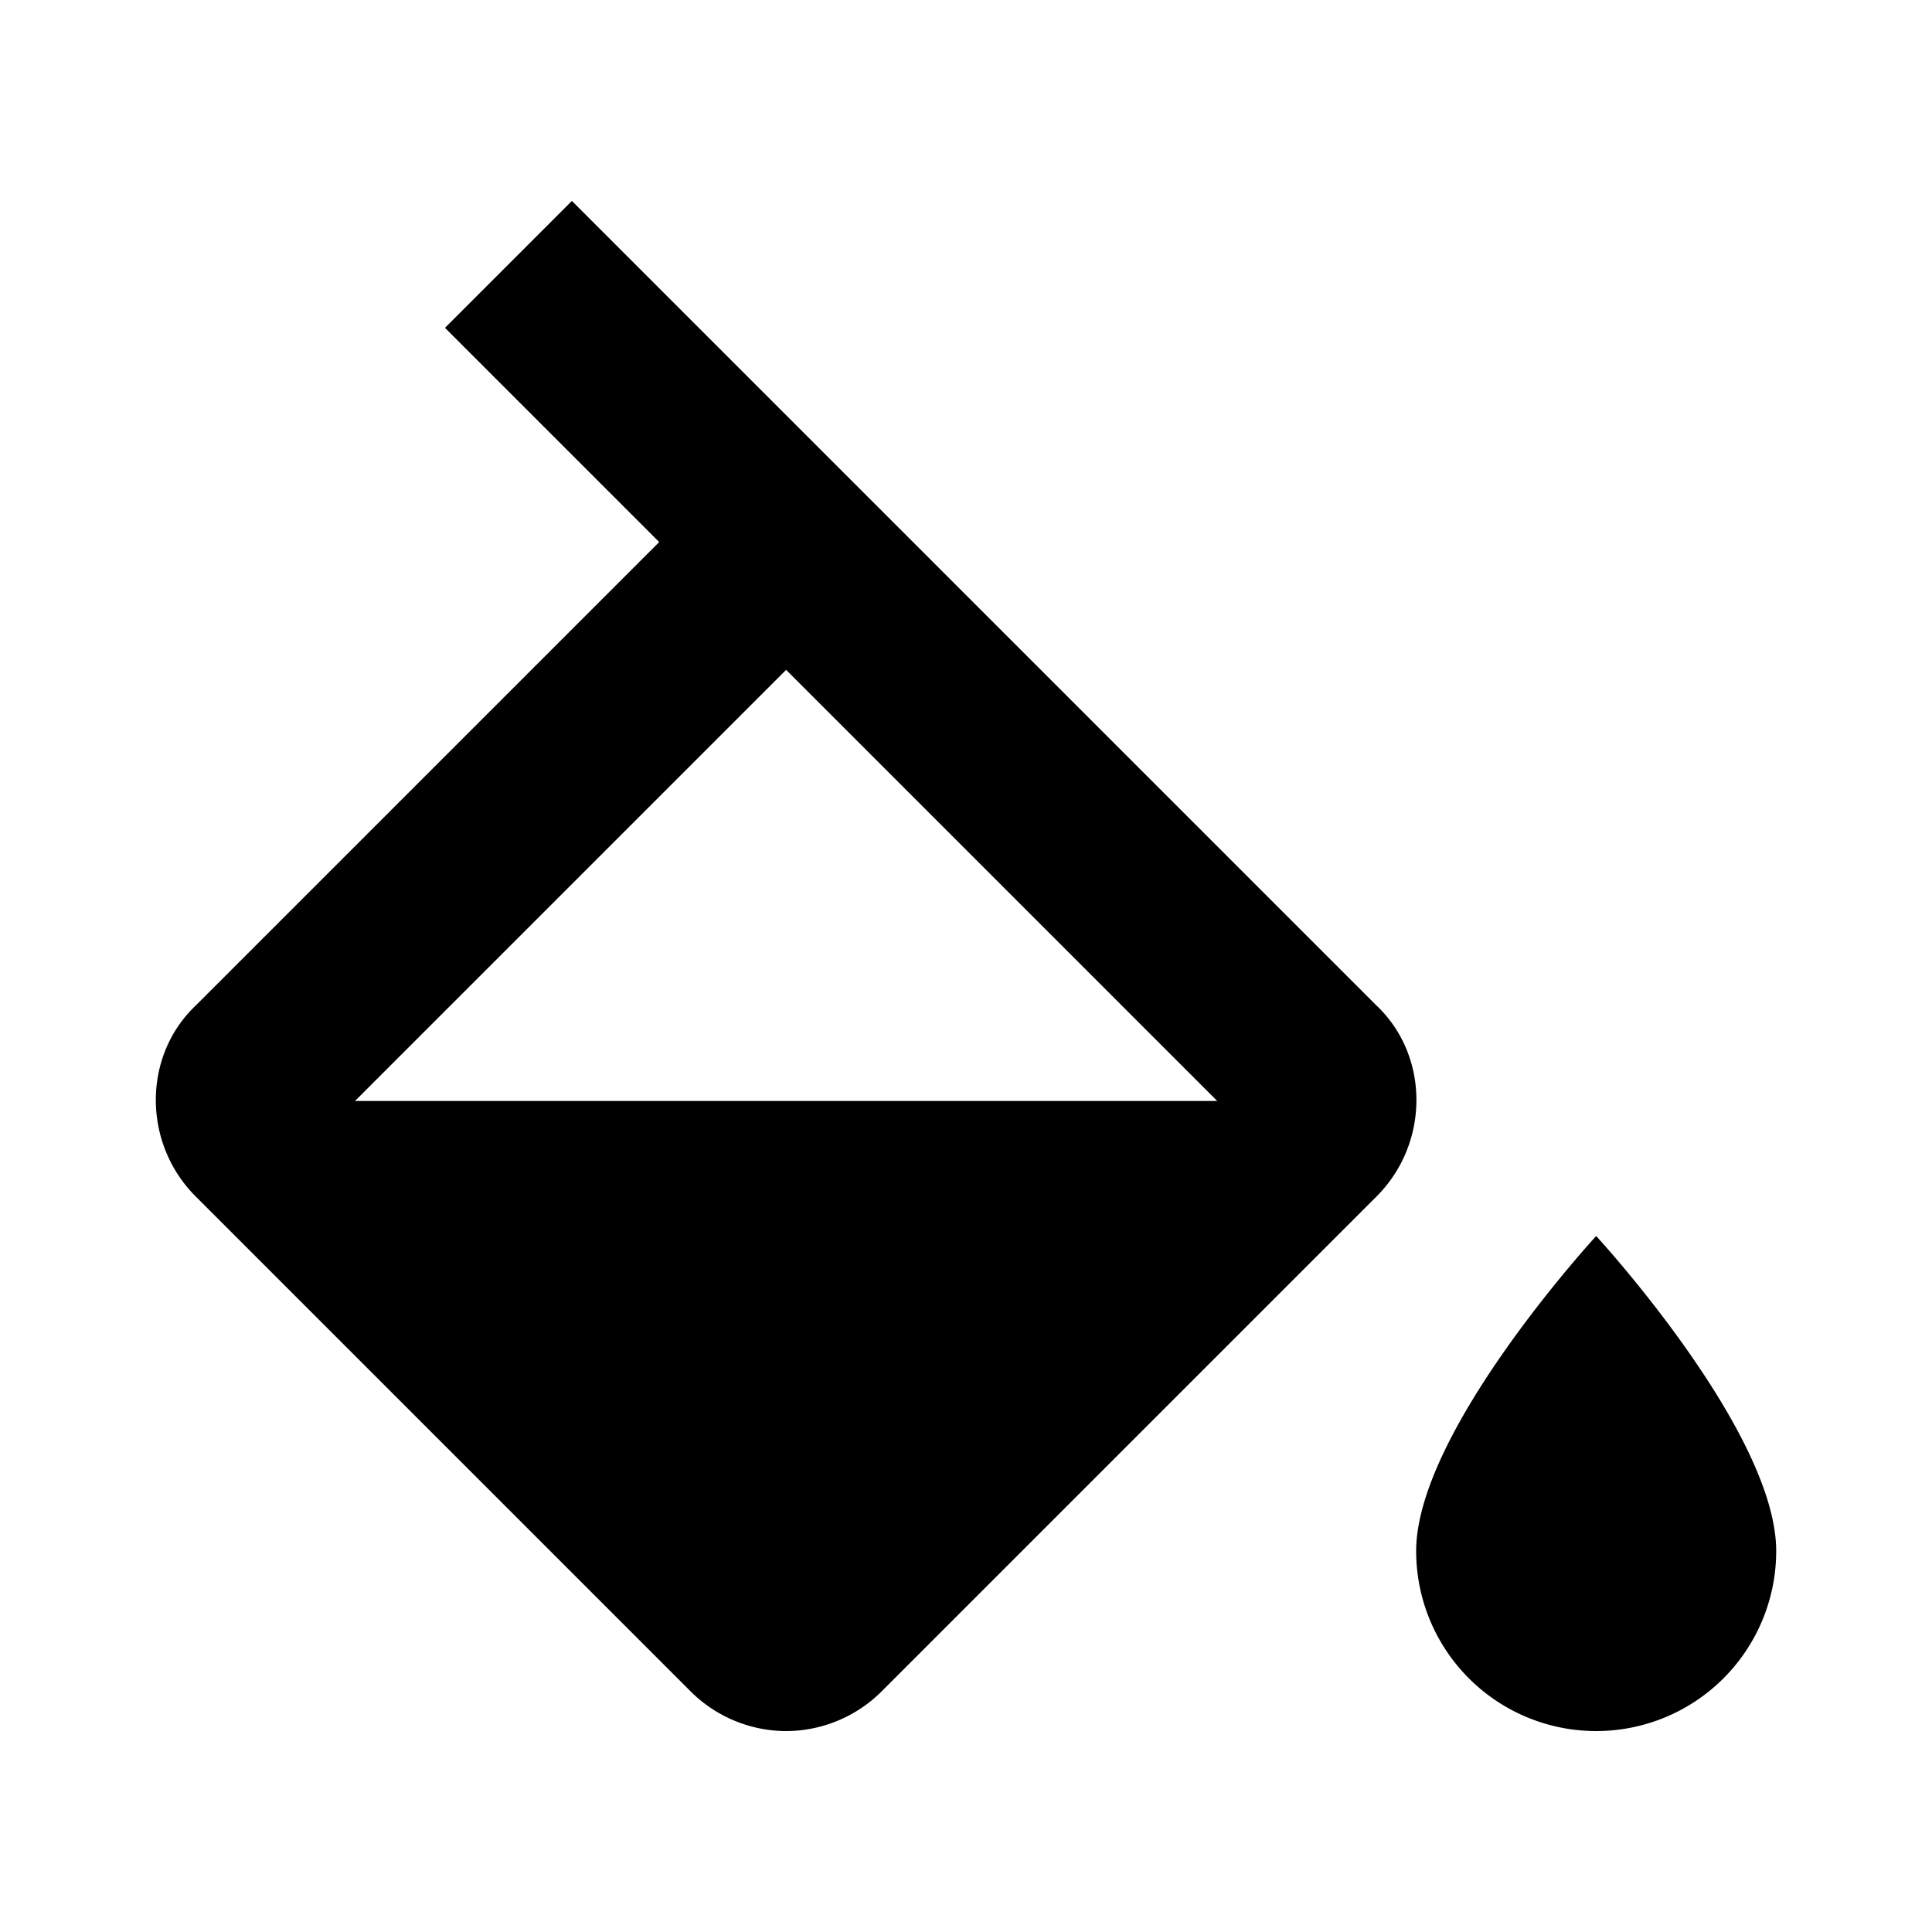 <svg width="1e3" height="1e3" version="1.1" viewBox="0 0 1e3 1e3" xmlns="http://www.w3.org/2000/svg">
 <path d="m826.18 639.76s-93.176 101.1-93.176 163.06a93.176 93.176 0 0 0 93.176 93.176 93.176 93.176 0 0 0 93.176-93.176c0-61.962-93.176-163.06-93.176-163.06m-642.45-69.882 223.16-223.16 223.16 223.16m82.461-49.384-416.5-416.5-65.689 65.689 110.88 110.88-239.93 239.93c-27.487 26.089-27.487 71.28 0 98.767l256.24 256.24c13.511 13.511 31.68 20.499 49.384 20.499 17.704 0 35.873-6.988 49.384-20.499l256.24-256.24c27.487-27.487 27.487-72.678 0-98.767z" stroke-width="46.588"/>
</svg>
